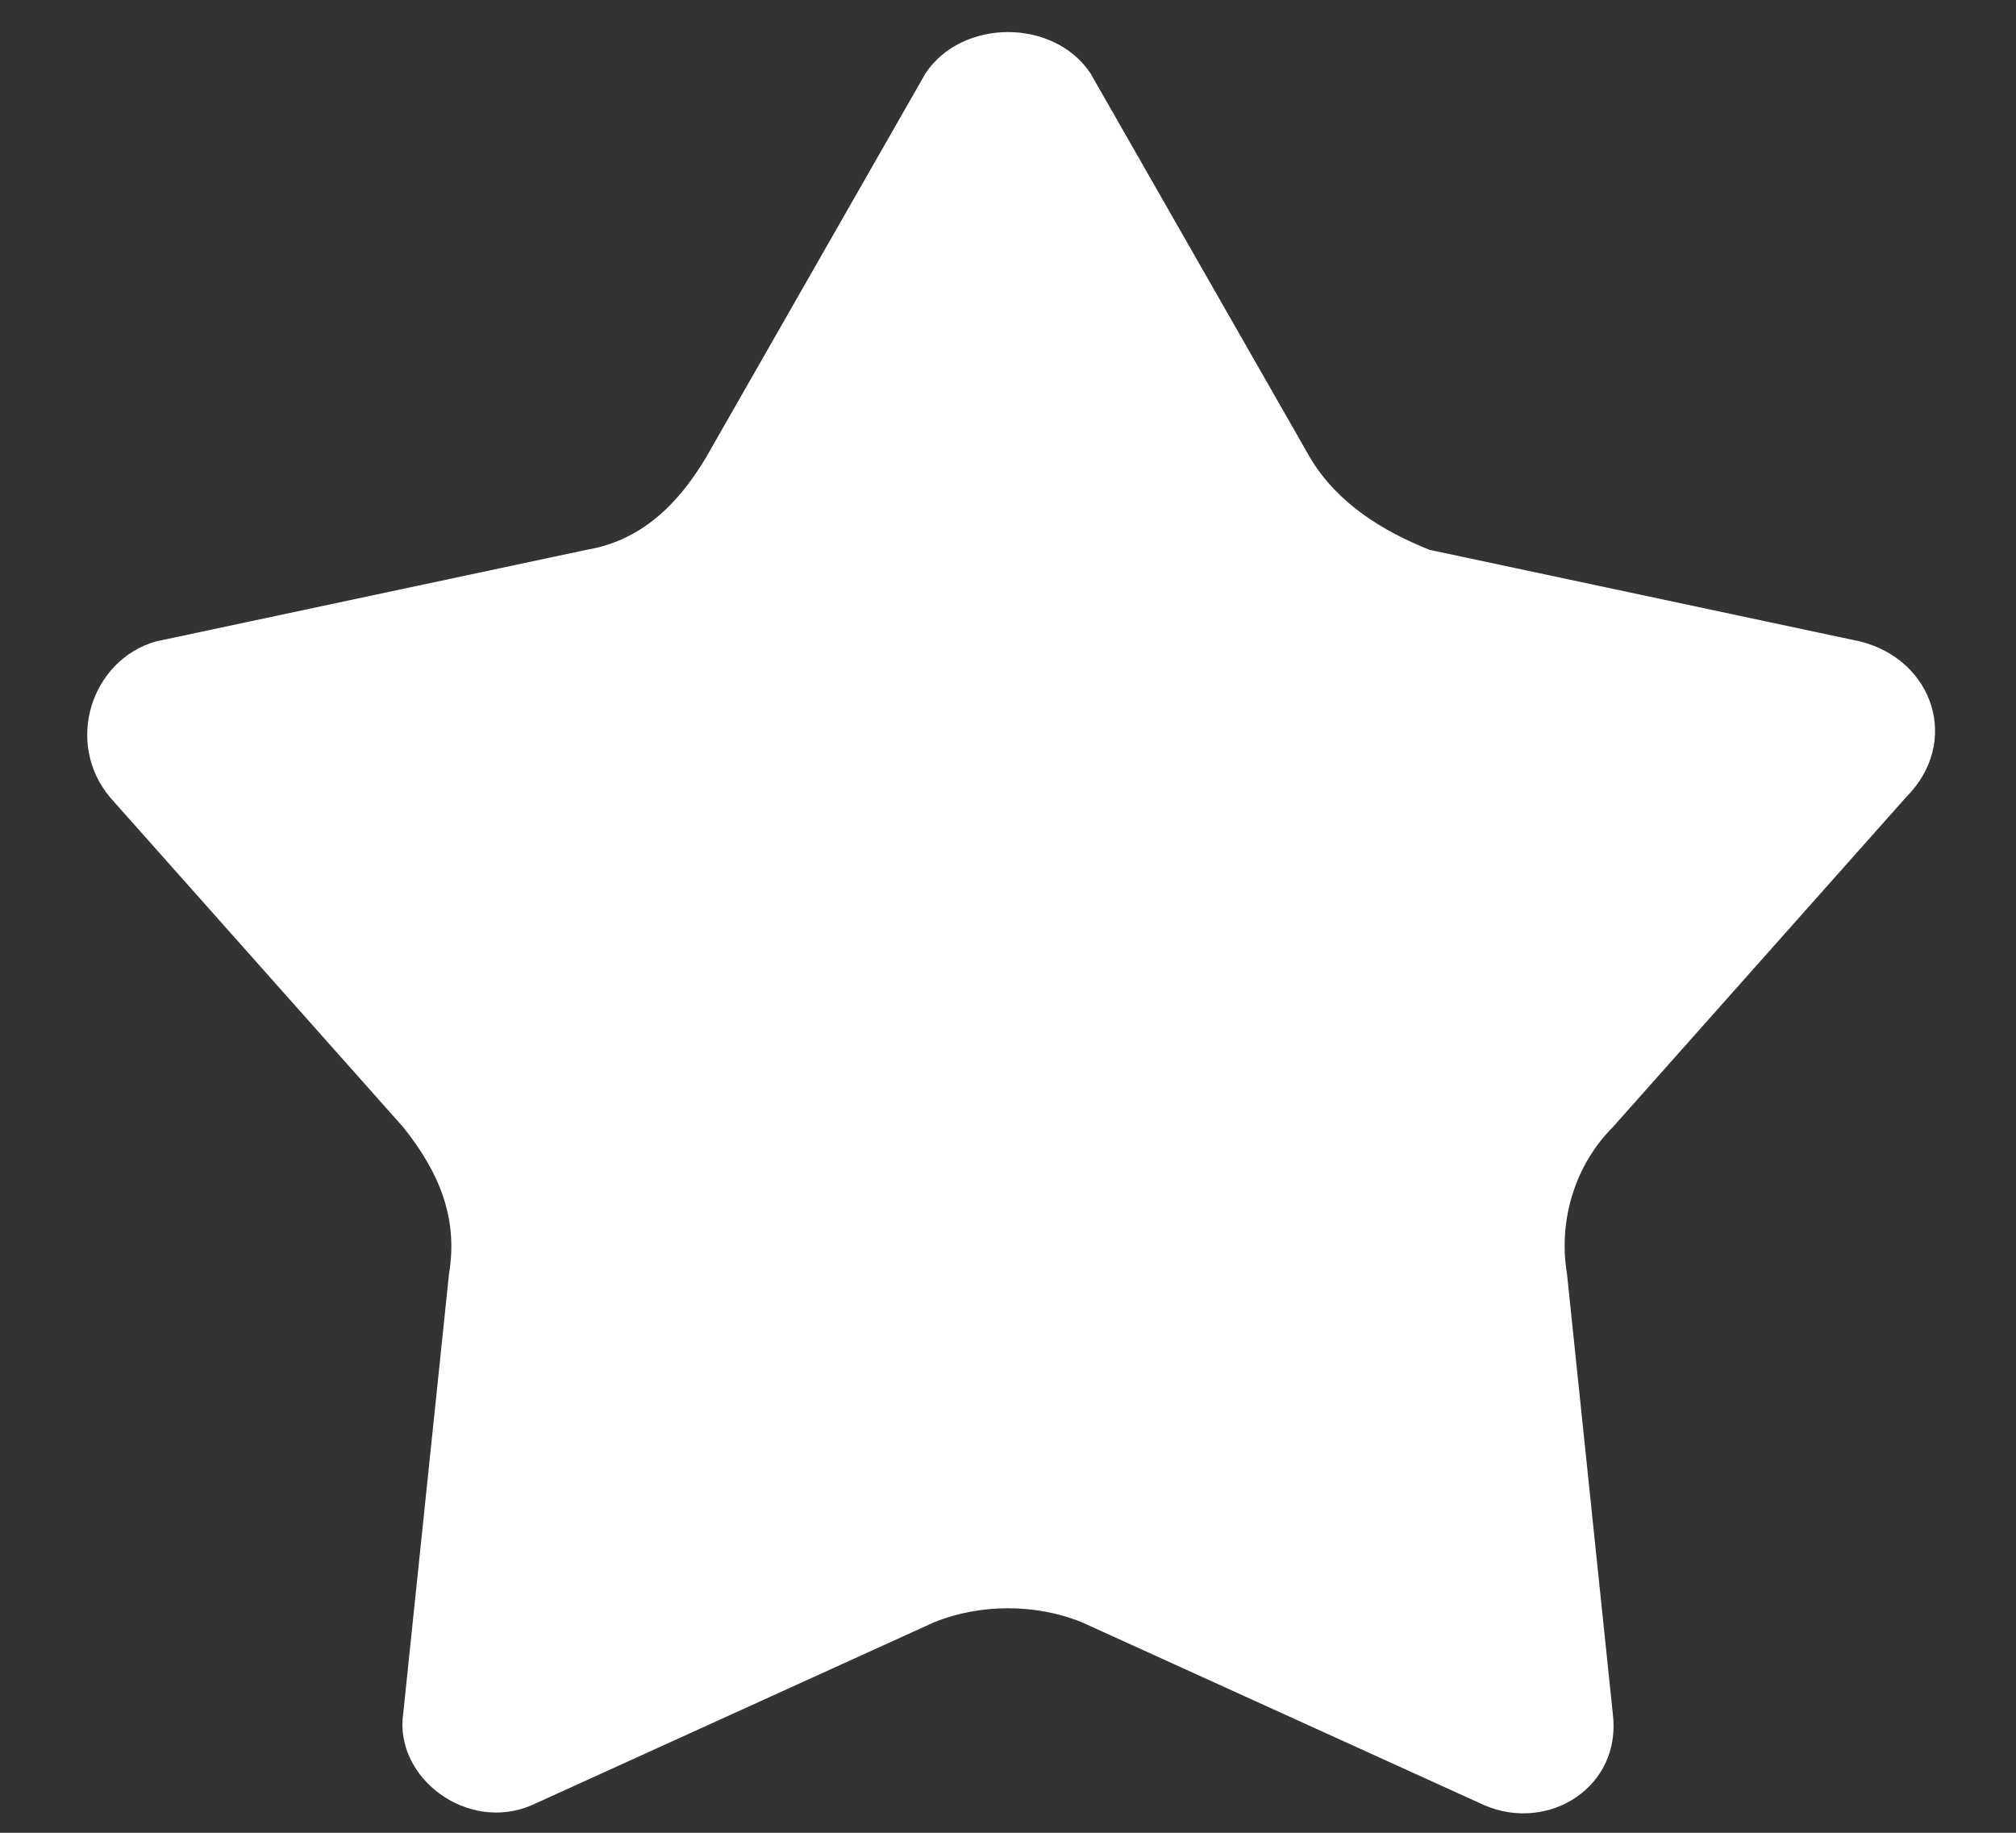<svg width="22" height="20" viewBox="0 0 22 20" fill="none" xmlns="http://www.w3.org/2000/svg">
<rect x="0" y="0" width="22" height="20" fill="#333333" stroke="none"/>
<path d="M11.9 0.8L14.3 5C14.6 5.5 15.1 5.8 15.6 6L20.3 7C21.1 7.2 21.4 8.1 20.8 8.7L17.6 12.3C17.2 12.7 17 13.3 17.1 13.9L17.6 18.7C17.7 19.5 16.9 20 16.2 19.7L11.8 17.7C11.3 17.5 10.7 17.5 10.2 17.7L5.8 19.7C5.1 20 4.3 19.4 4.4 18.7L4.9 13.9C5 13.3 4.8 12.8 4.4 12.3L1.2 8.7C0.7 8.1 1 7.2 1.7 7L6.4 6C7 5.9 7.4 5.5 7.7 5L10.1 0.8C10.5 0.2 11.5 0.2 11.9 0.8Z" fill="white"/>
</svg>
